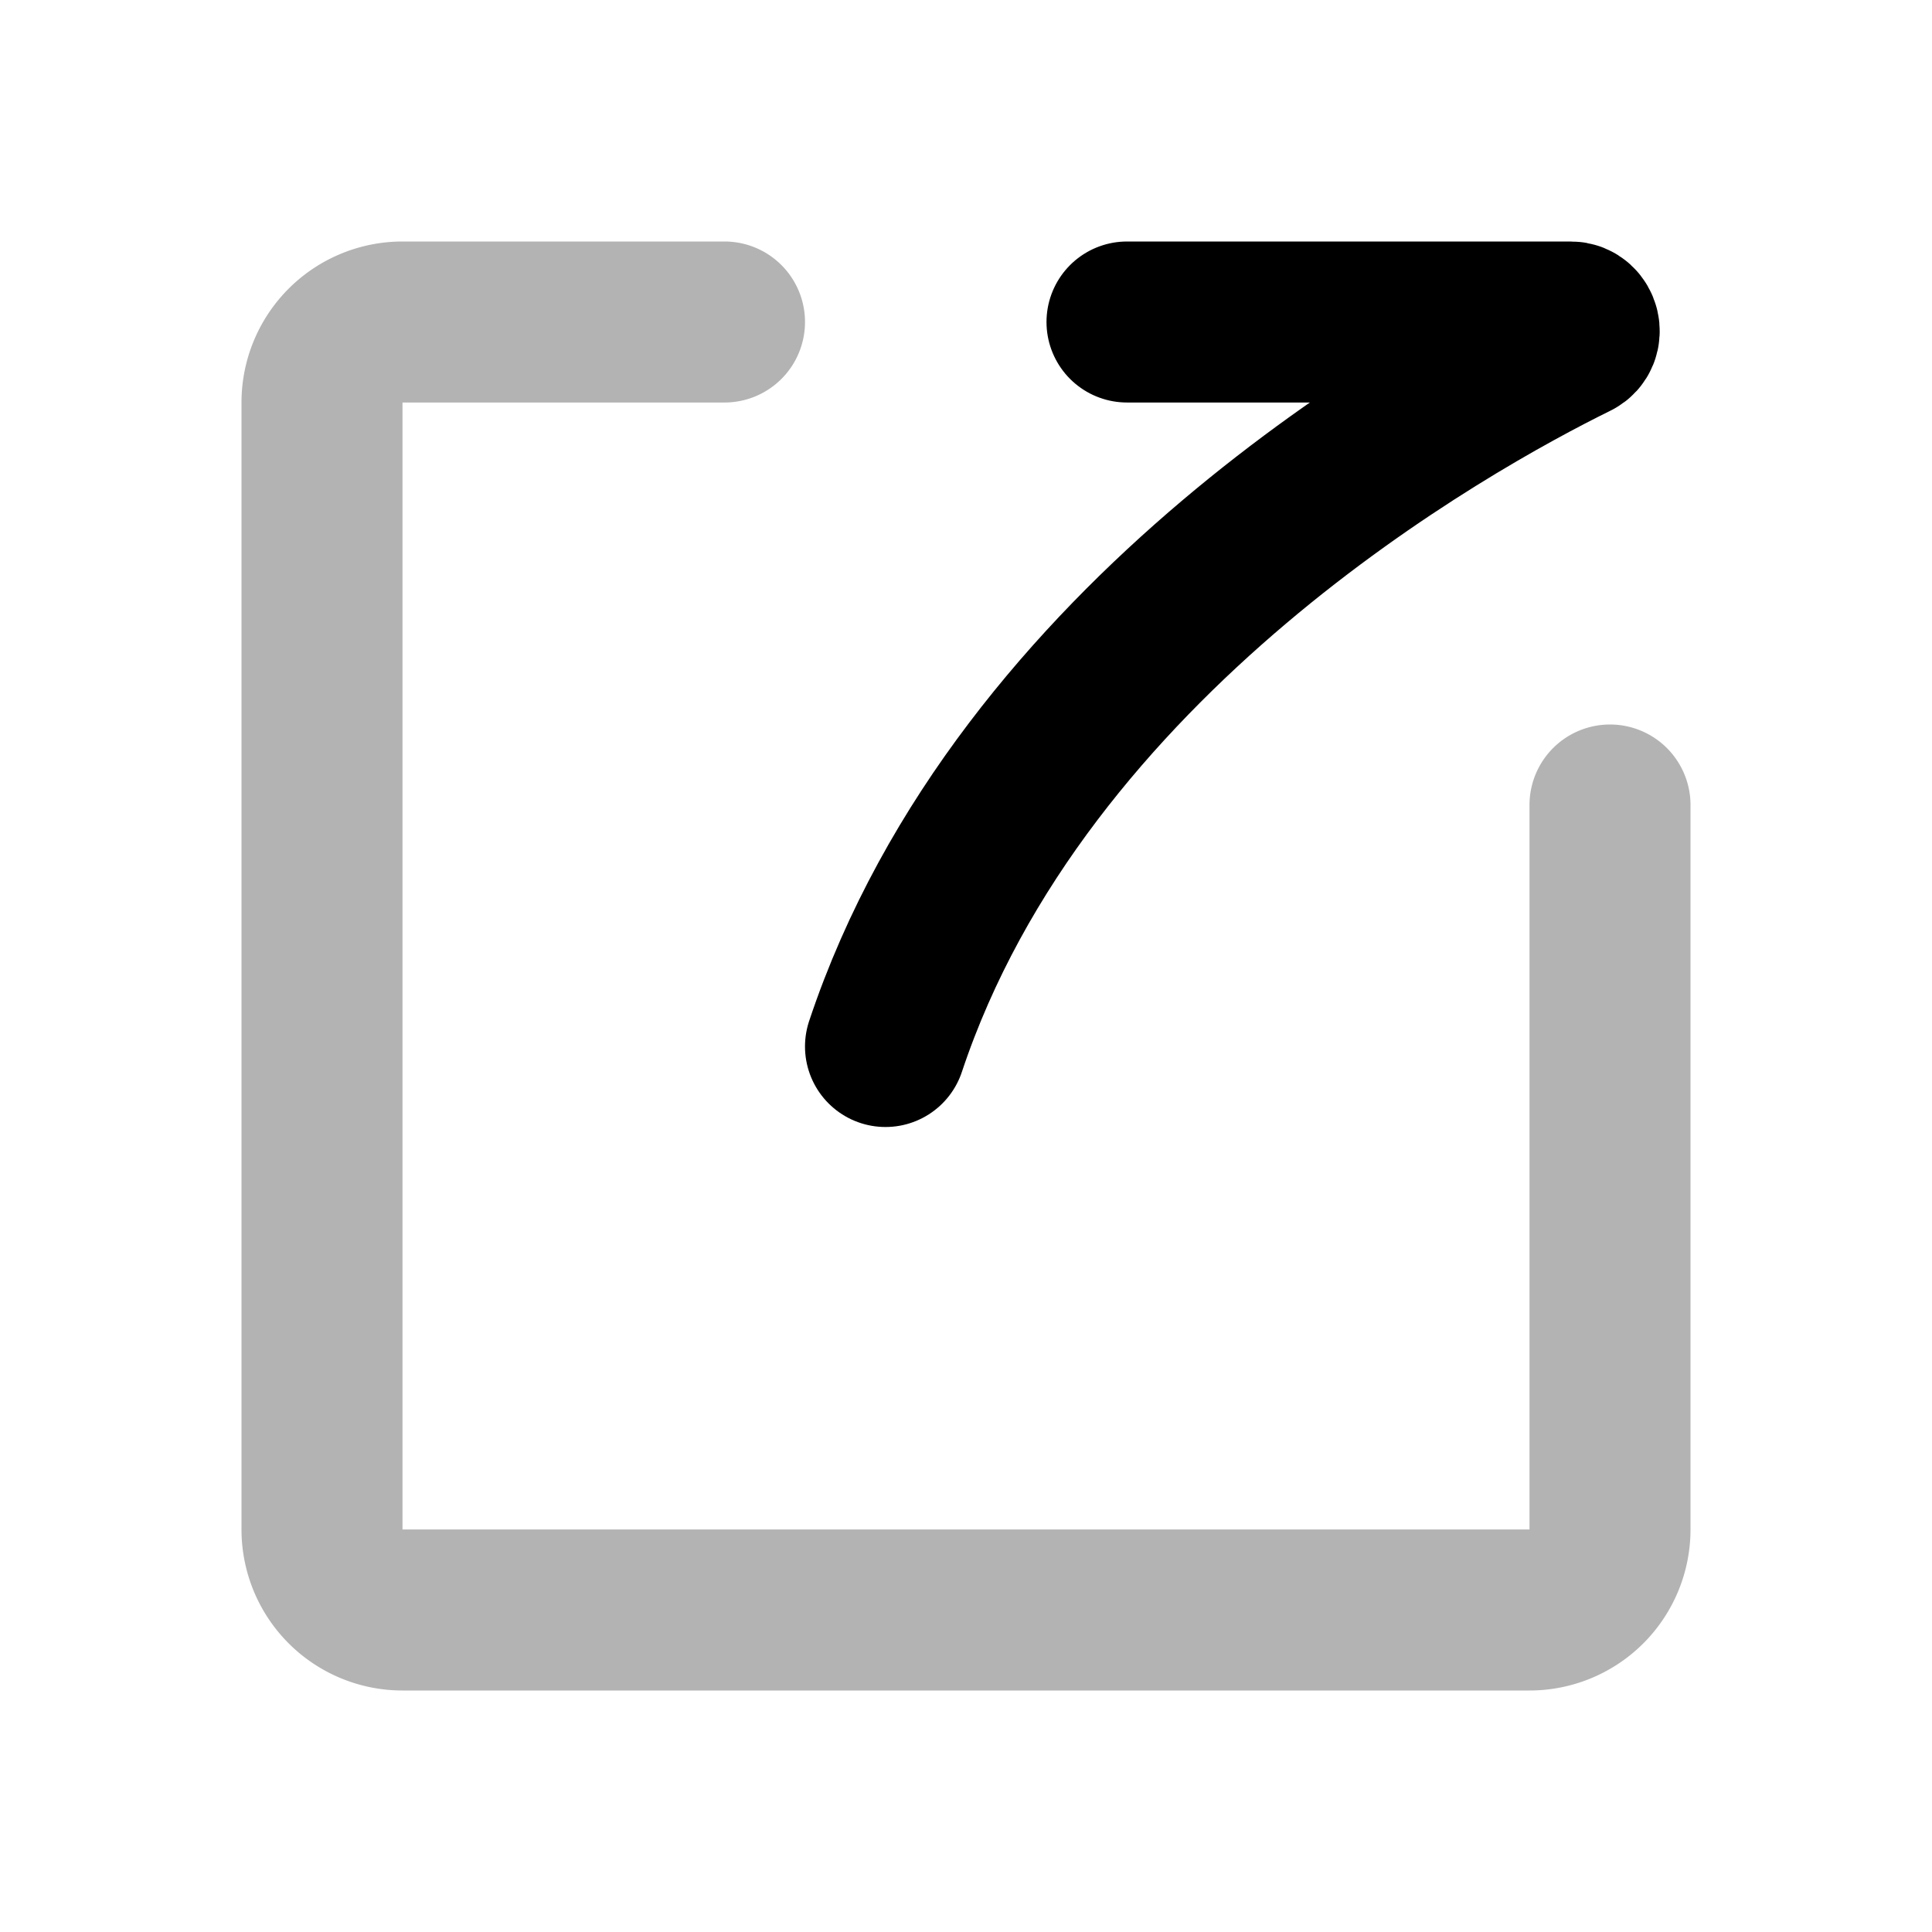 <svg xmlns="http://www.w3.org/2000/svg" width="24" height="24" viewBox="0 0 24 24" fill="none">
    <path stroke="currentColor" stroke-linecap="round" stroke-linejoin="round" stroke-width="2" d="M20 10v9a1 1 0 0 1-1 1H5a1 1 0 0 1-1-1V5a1 1 0 0 1 1-1h4" opacity=".3"/>
    <path stroke="currentColor" stroke-linecap="round" stroke-linejoin="round" stroke-width="2" d="M11 13c1.697-5.093 6.997-8.024 8.561-8.794.098-.048.06-.206-.048-.206H14"/>
</svg>